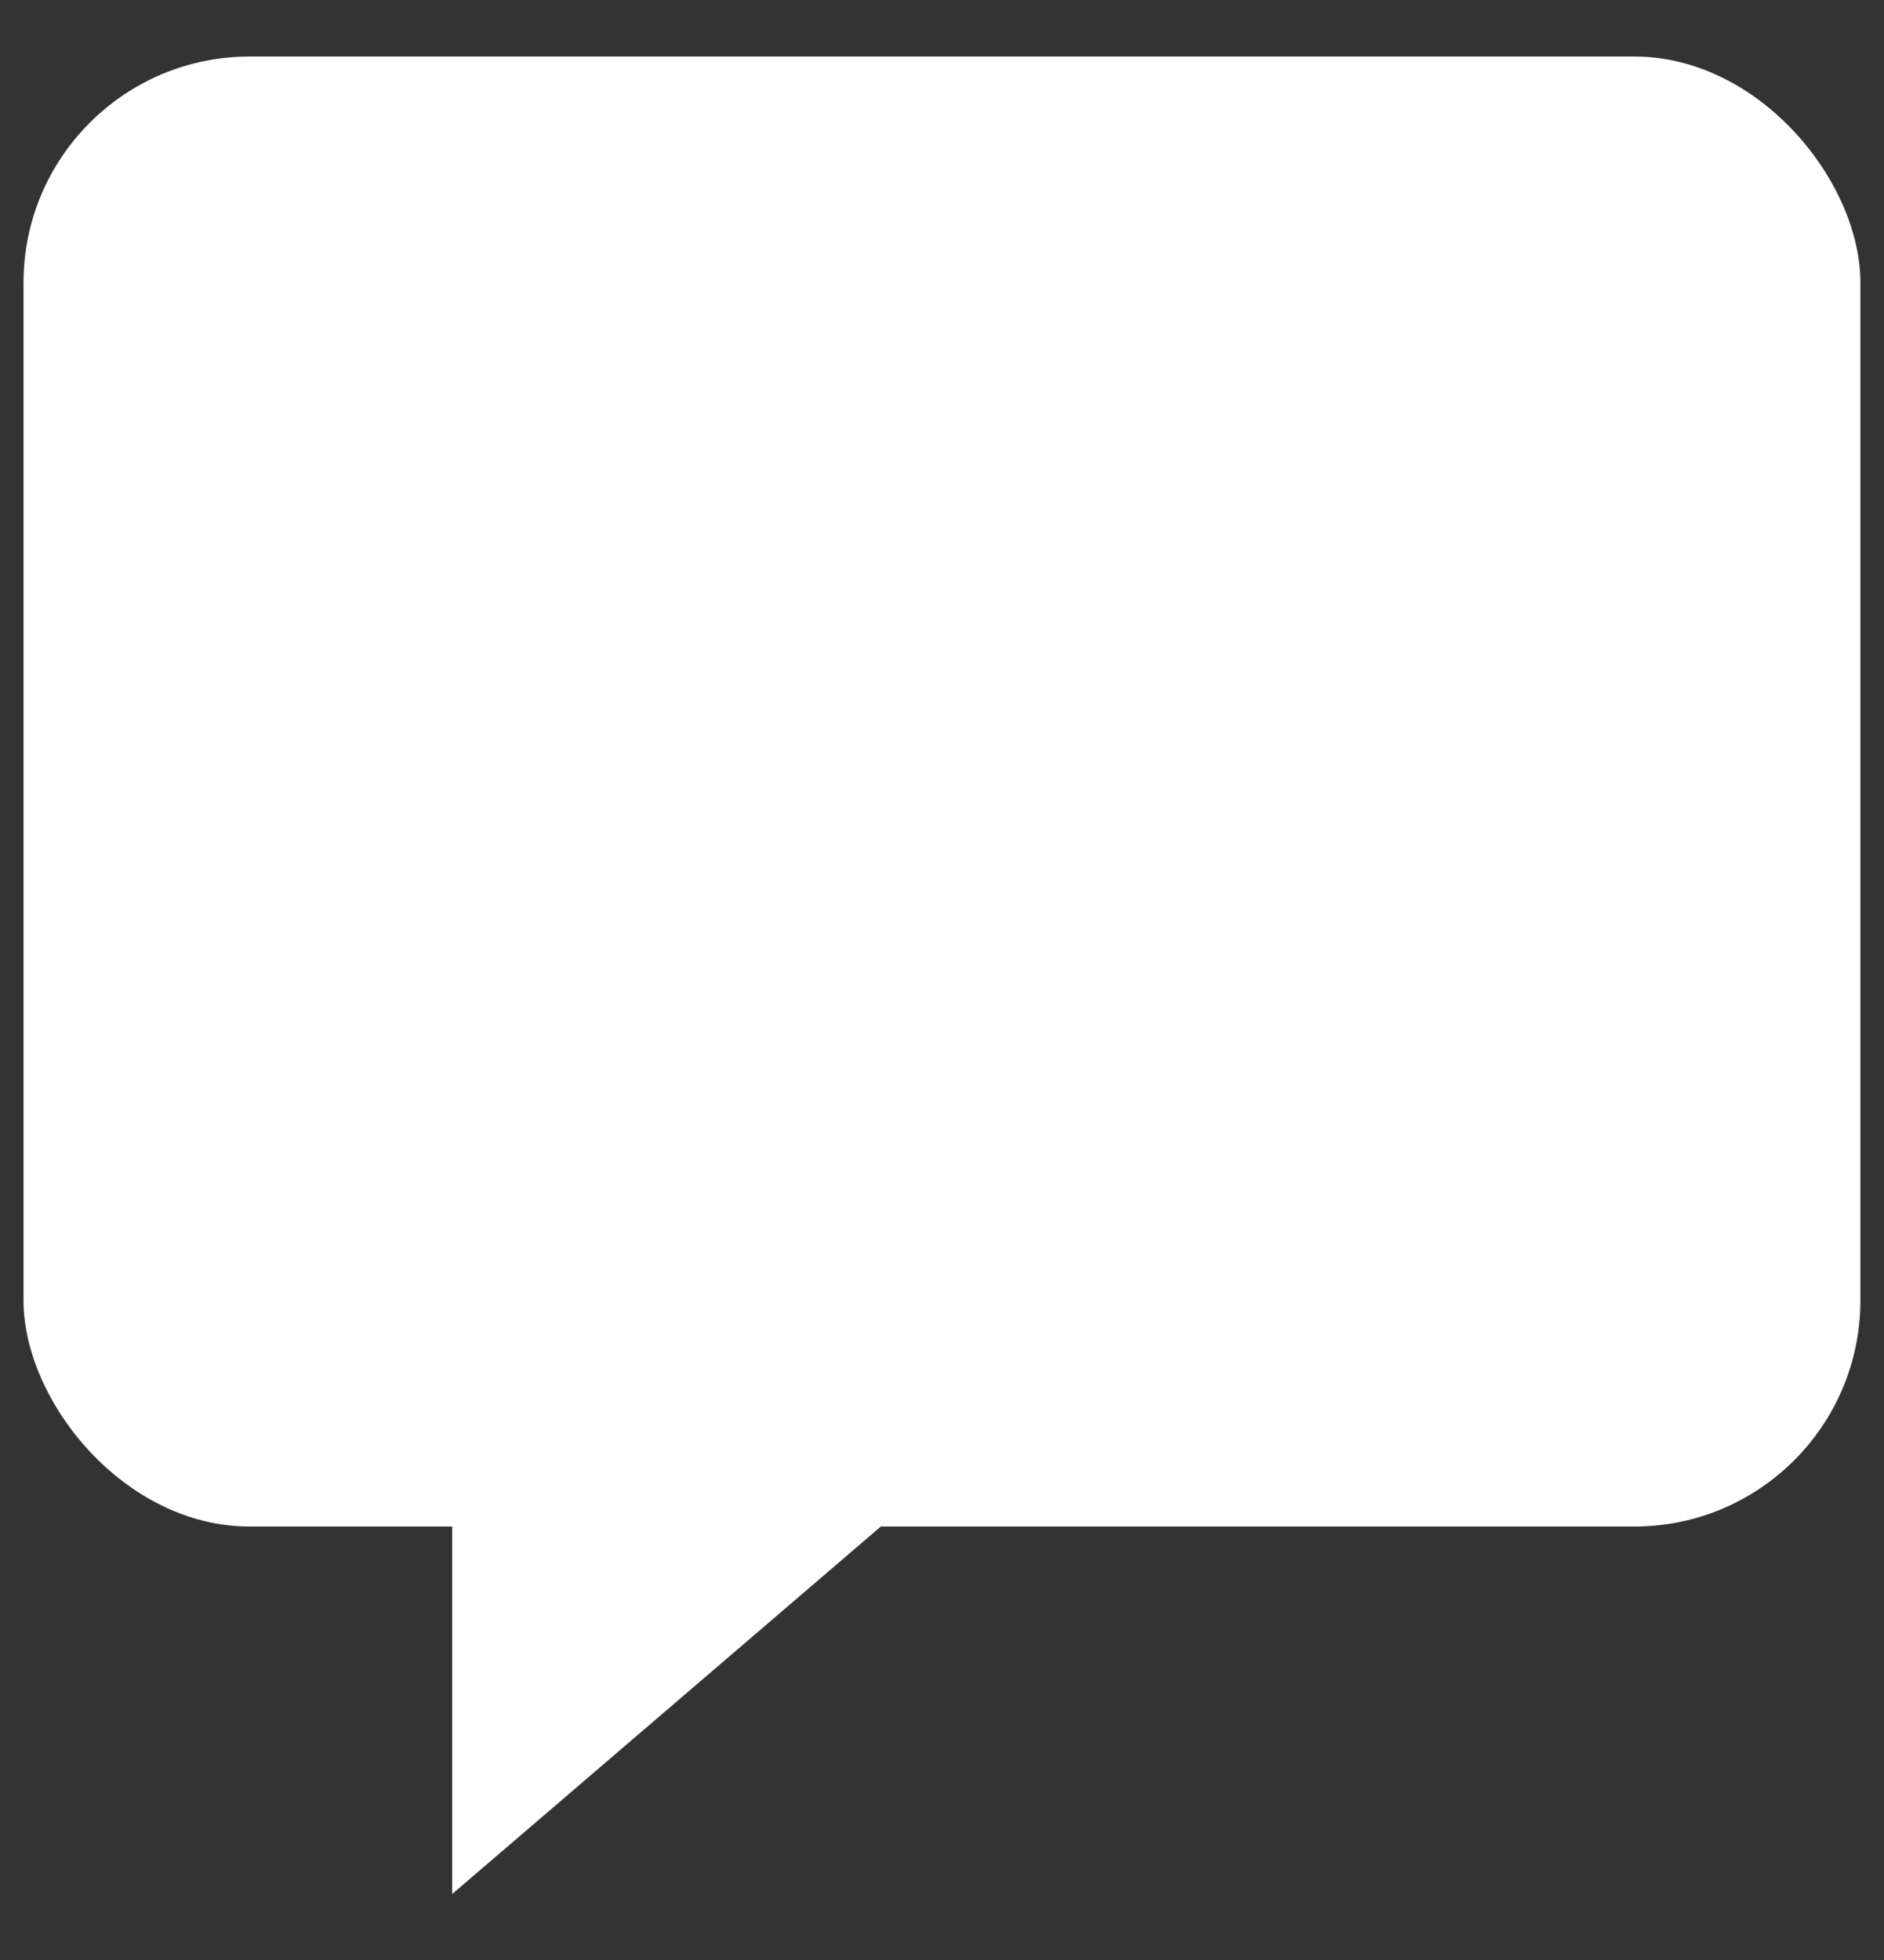 <svg width="25" height="26" viewBox="0 0 25 26" fill="none" xmlns="http://www.w3.org/2000/svg">
<rect x="0" y="0" width="25" height="26" fill="#333333" stroke="none"/>
<path d="M6 25.125V20.25H11.688L6 25.125Z" fill="white"/>
<rect x="0.312" y="0.75" width="24.375" height="19.5" rx="3" fill="white"/>
</svg>
